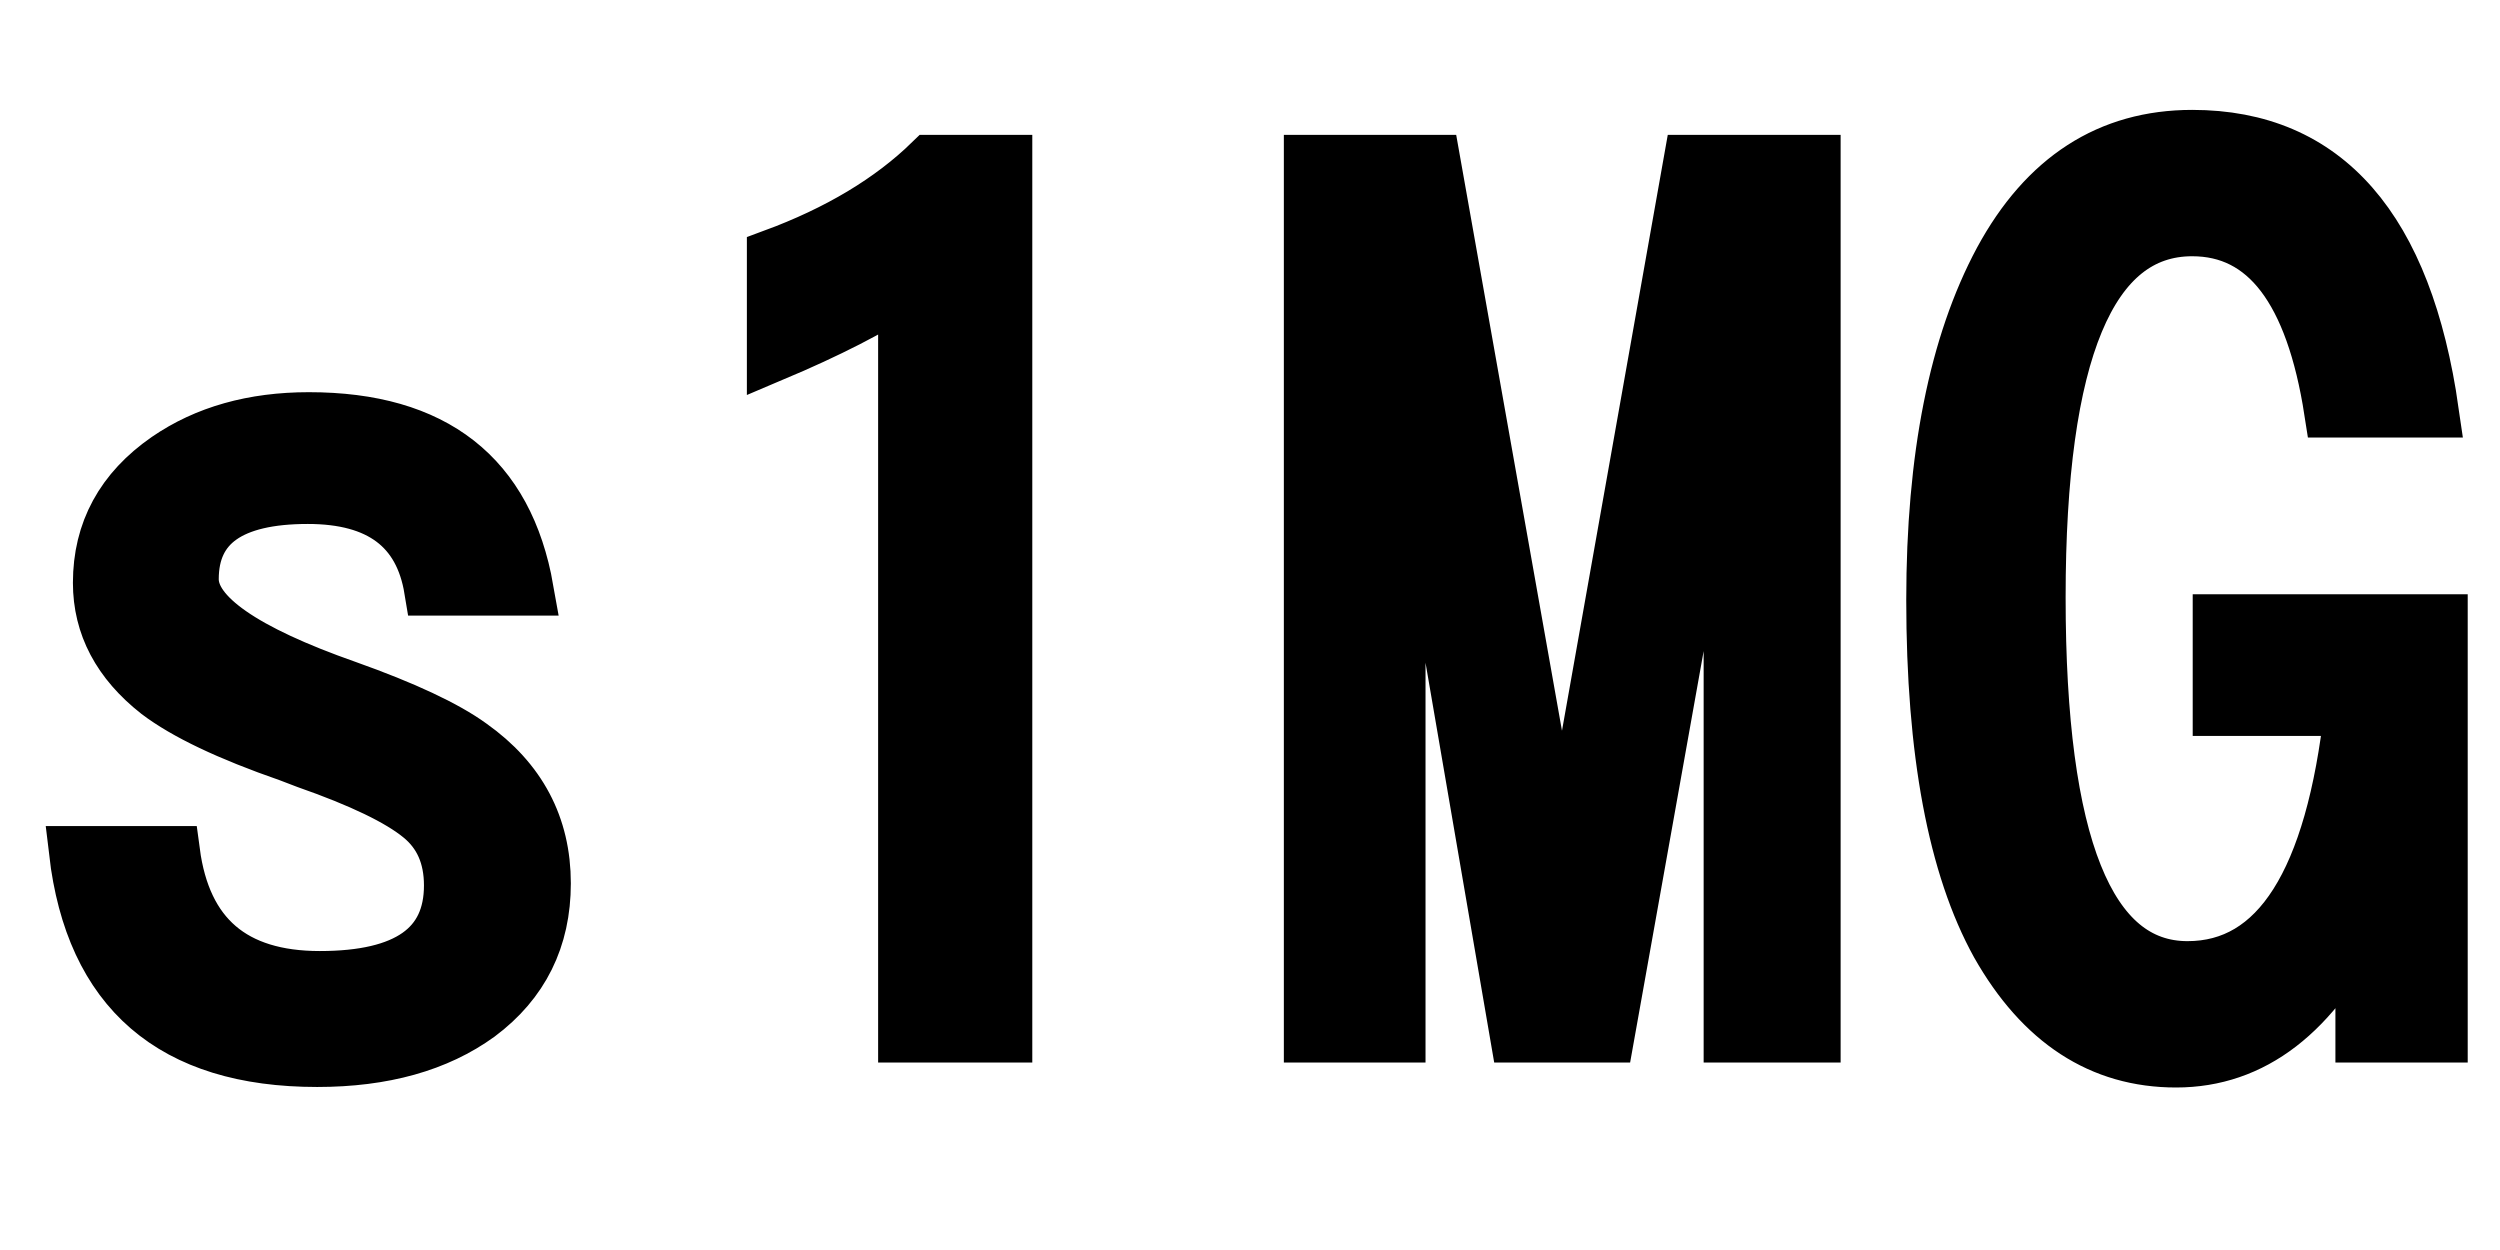 <svg xmlns="http://www.w3.org/2000/svg" xmlns:xlink="http://www.w3.org/1999/xlink" width="48" height="24"><path fill="black" stroke="black" d="M1.44 16.36L3.34 16.36Q3.66 18.76 6.14 18.76L6.14 18.76Q8.64 18.76 8.64 17.00L8.64 17.00Q8.64 16.16 8.06 15.69L8.06 15.69Q7.45 15.19 5.88 14.64L5.88 14.64L5.54 14.51Q3.81 13.91 3.02 13.31L3.02 13.31Q1.90 12.43 1.90 11.19L1.90 11.19Q1.90 9.70 3.20 8.80L3.20 8.80Q4.32 8.03 5.93 8.03L5.93 8.03Q9.55 8.03 10.13 11.32L10.13 11.32L8.26 11.32Q7.97 9.56 5.91 9.56L5.91 9.56Q3.70 9.56 3.70 11.12L3.70 11.12Q3.70 12.14 6.66 13.18L6.66 13.18Q8.32 13.77 9.05 14.30L9.05 14.30Q10.46 15.30 10.46 16.96L10.46 16.96Q10.46 18.56 9.20 19.50L9.20 19.50Q8.00 20.37 6.09 20.37L6.09 20.37Q1.91 20.37 1.44 16.36L1.44 16.36ZM19.32 19.90L17.36 19.90L17.36 5.54Q16.45 6.15 14.84 6.83L14.84 6.83L14.84 4.90Q16.71 4.21 17.86 3.09L17.86 3.09L19.32 3.09L19.32 19.90ZM25.15 19.90L25.15 3.09L27.54 3.09L29.99 16.89L32.44 3.09L34.84 3.09L34.84 19.90L33.21 19.90L33.21 6.86L30.88 19.90L29.11 19.90L26.87 6.86L26.87 19.90L25.15 19.90ZM46.88 19.90L45.34 19.90L45.34 17.64Q44.00 20.38 41.78 20.38L41.78 20.38Q39.61 20.38 38.34 18.14L38.34 18.14Q37.10 15.90 37.10 11.52L37.10 11.52Q37.10 7.41 38.40 4.99L38.40 4.99Q39.69 2.61 42.09 2.61L42.09 2.61Q45.95 2.61 46.71 7.90L46.71 7.90L44.74 7.90Q44.20 4.42 42.09 4.42L42.09 4.42Q39.16 4.42 39.16 11.47L39.16 11.47Q39.16 18.57 42 18.57L42 18.57Q44.58 18.57 45.13 13.63L45.13 13.63L42.60 13.63L42.60 11.91L46.88 11.91L46.88 19.90Z"/></svg>